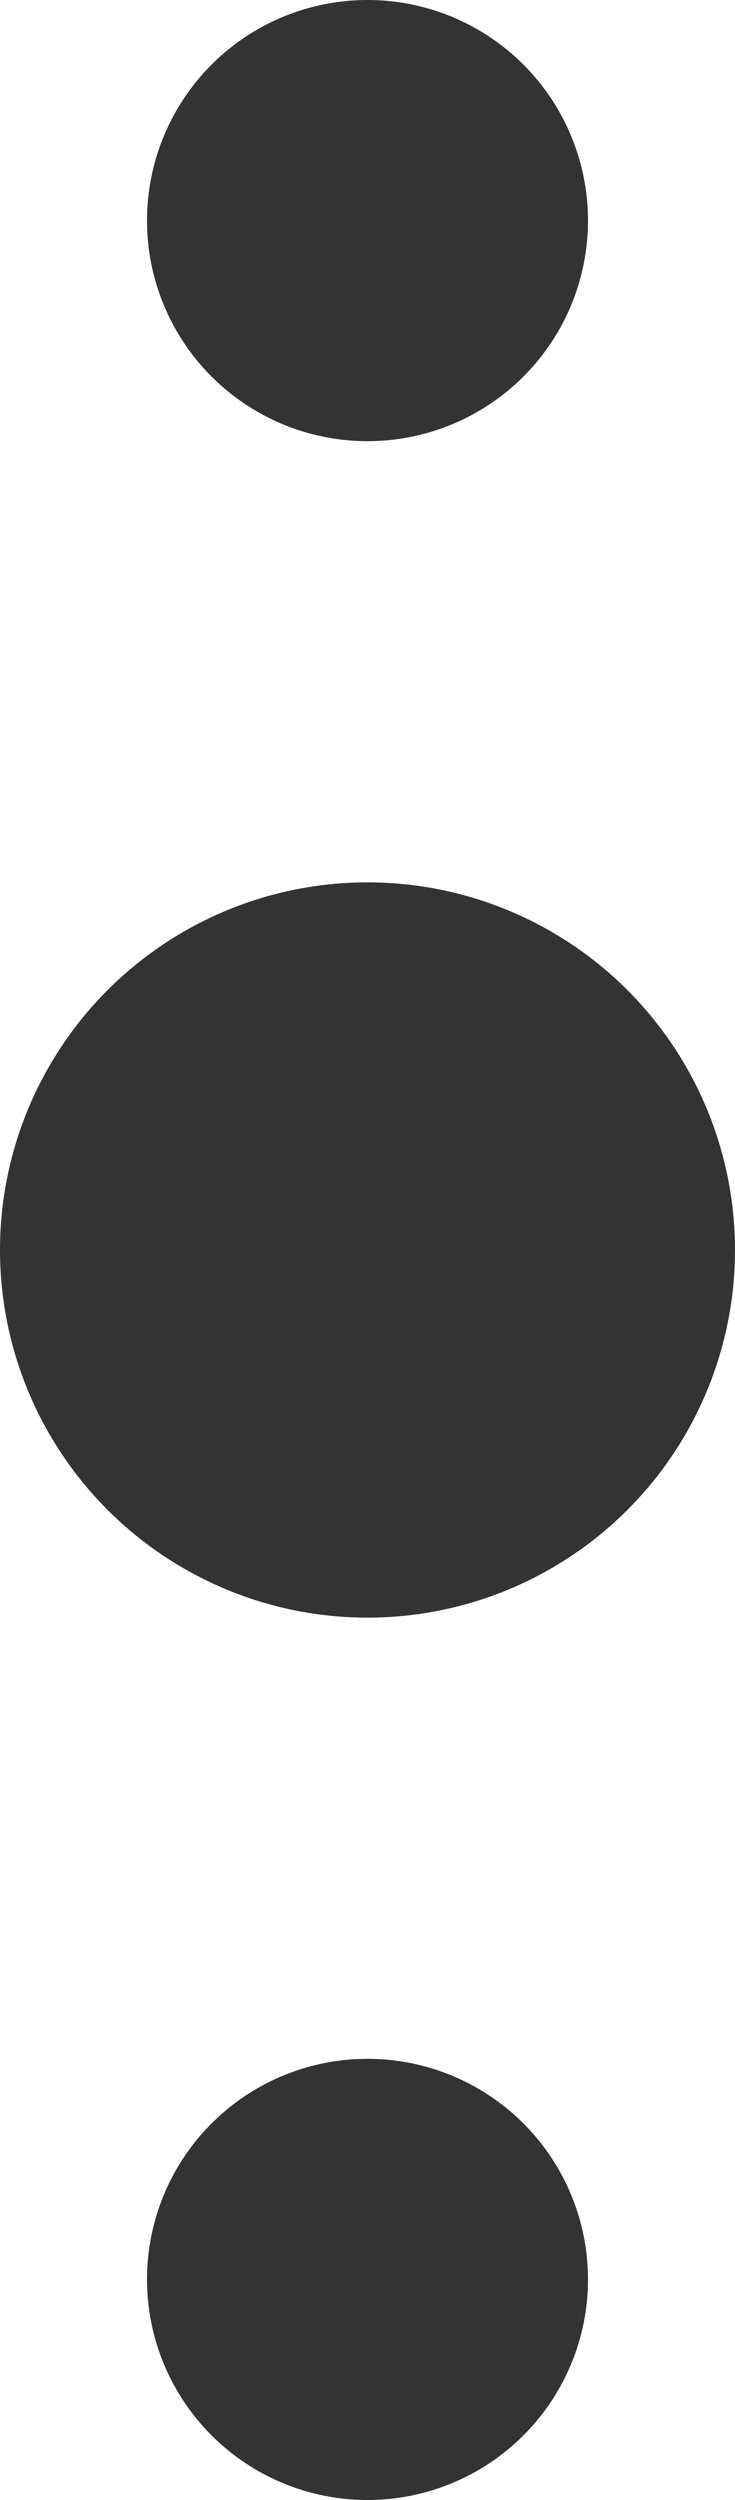 <svg xmlns="http://www.w3.org/2000/svg" width="5" height="17" viewBox="0 0 5 17">
  <g id="组_3114" data-name="组 3114" transform="translate(-698.852 -392.852)">
    <g id="组_2694" data-name="组 2694" transform="translate(-4.148 -84.148)">
      <circle id="椭圆_2209" data-name="椭圆 2209" cx="1.5" cy="1.5" r="1.5" transform="translate(704 477)" fill="#333"/>
      <circle id="椭圆_2210" data-name="椭圆 2210" cx="2.5" cy="2.5" r="2.5" transform="translate(703 483)" fill="#333"/>
      <circle id="椭圆_2211" data-name="椭圆 2211" cx="1.5" cy="1.5" r="1.5" transform="translate(704 491)" fill="#333"/>
    </g>
  </g>
</svg>

